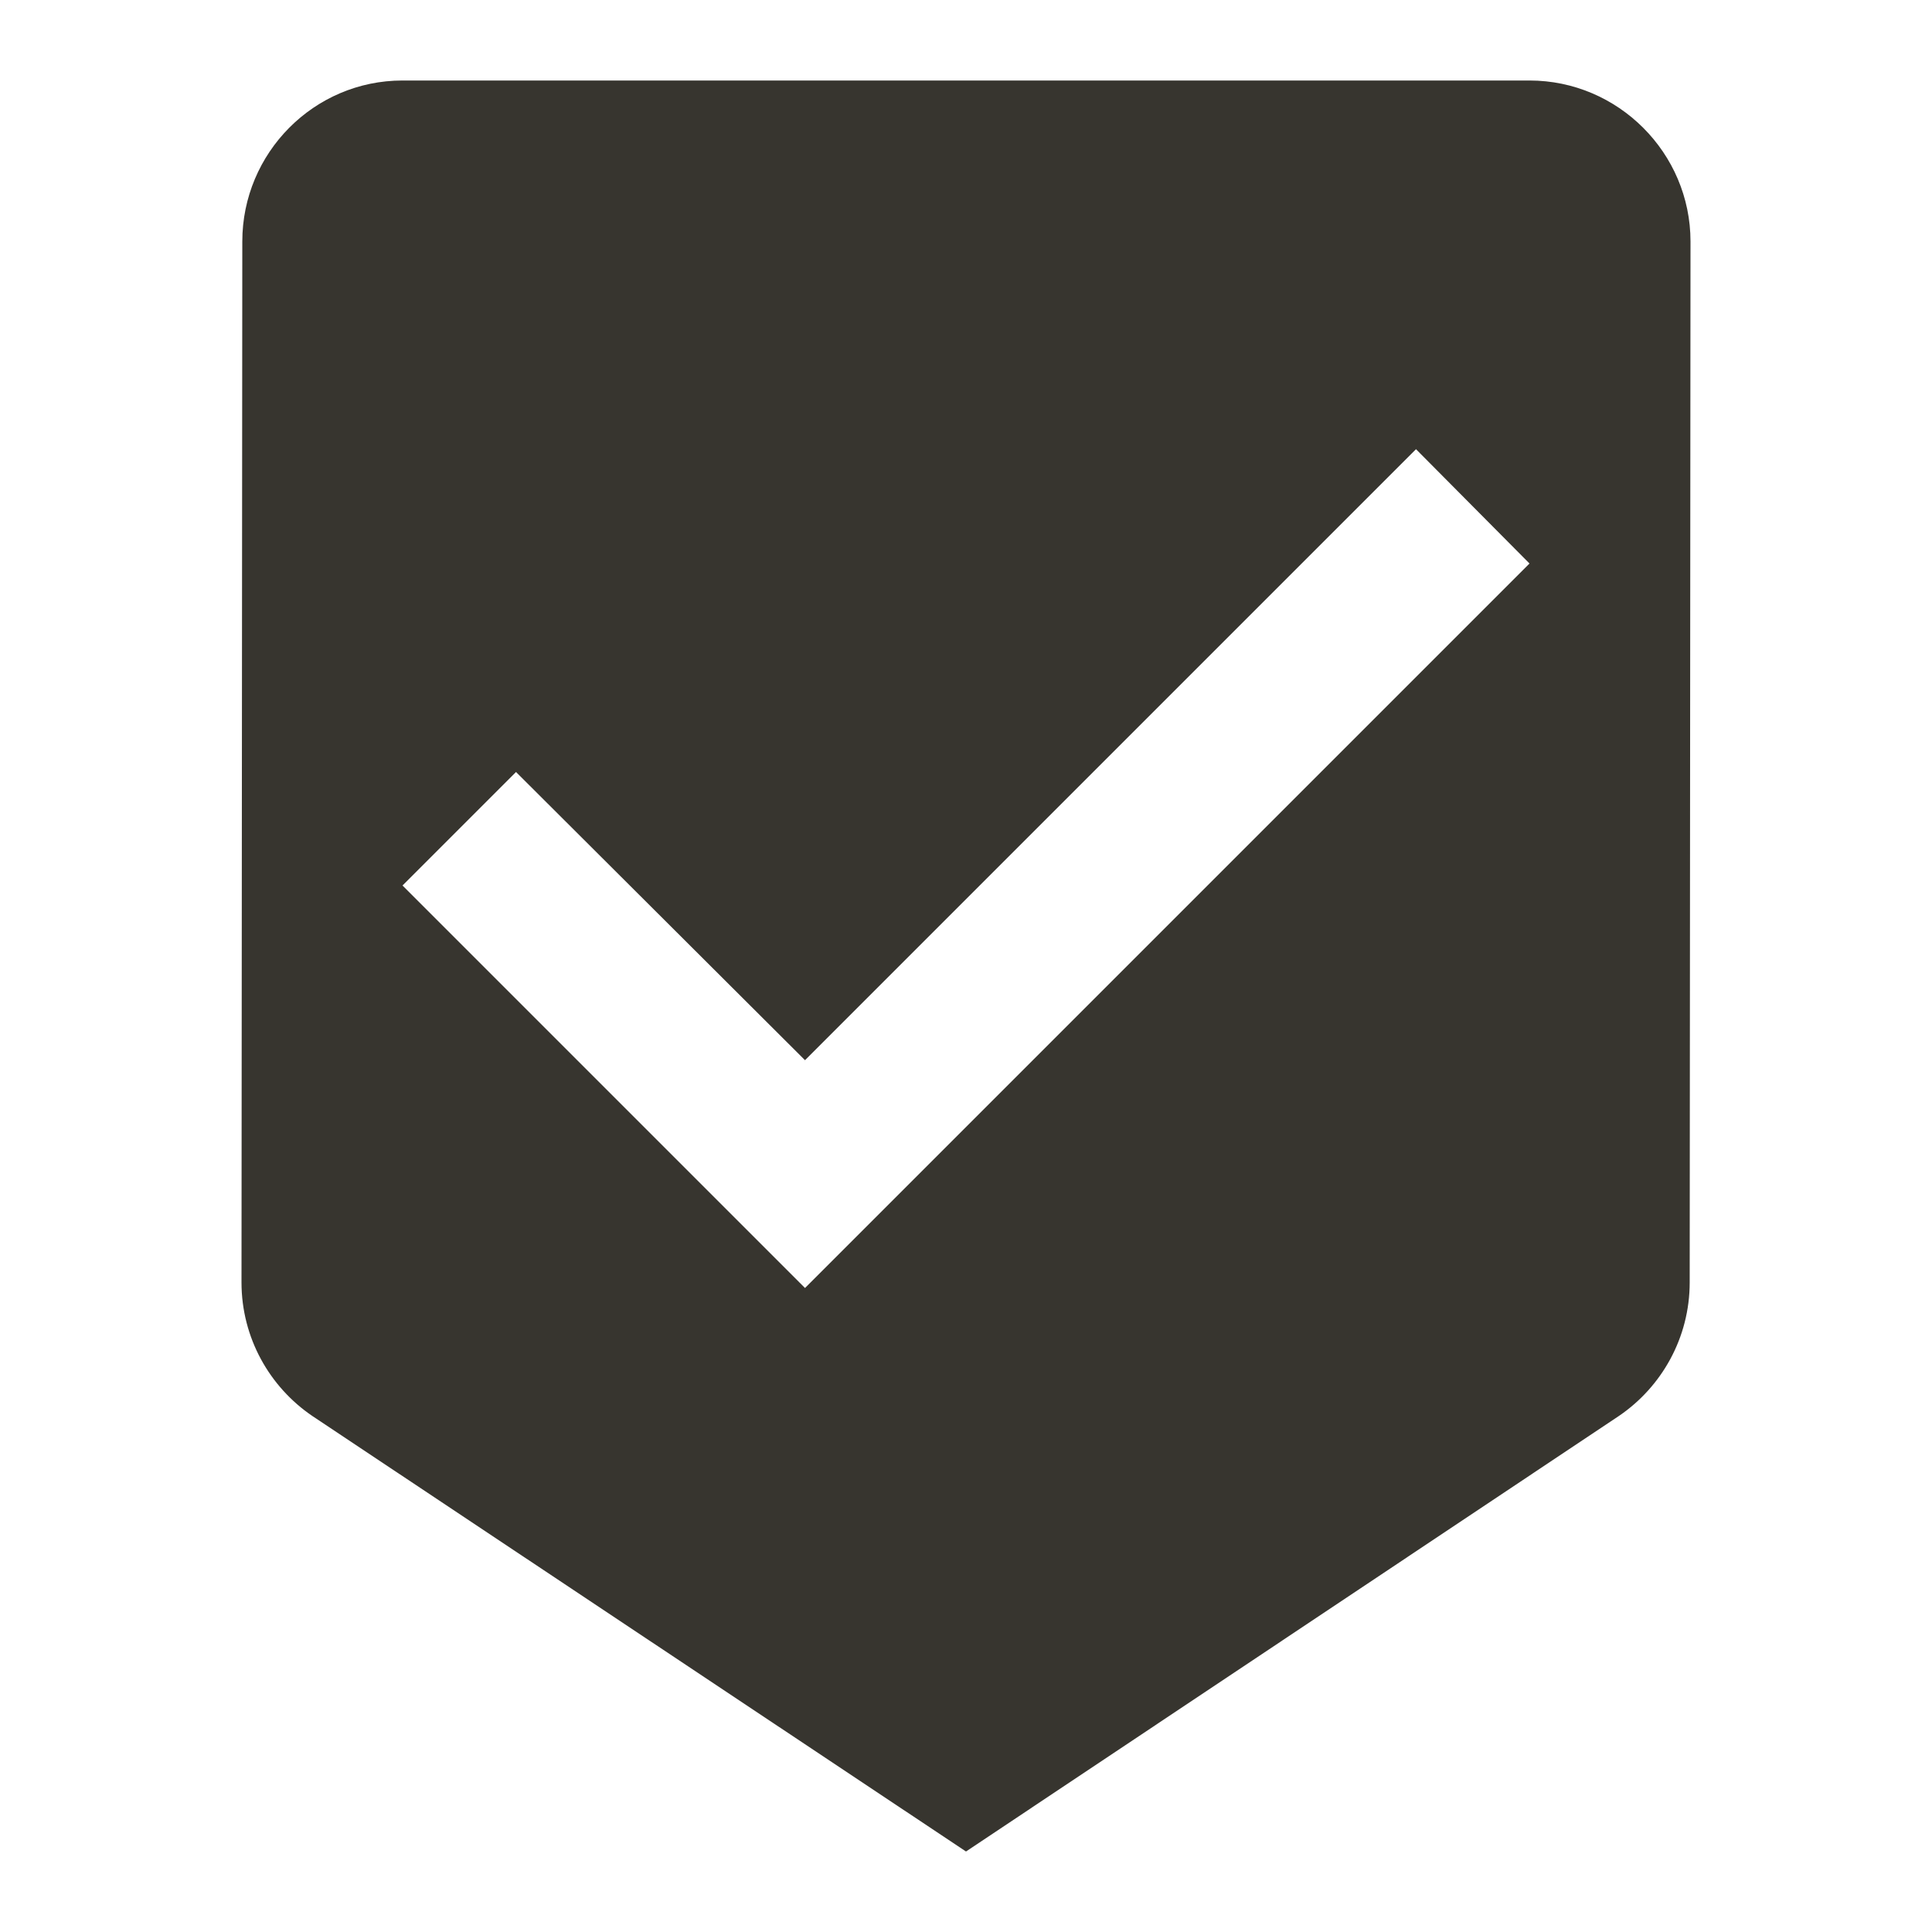 <!-- Generated by IcoMoon.io -->
<svg version="1.1" xmlns="http://www.w3.org/2000/svg" width="280" height="280" viewBox="0 0 280 280">
<title>mt-beenhere</title>
<path fill="#37352f" d="M221.667 11.667h-163.333c-12.833 0-23.217 10.5-23.217 23.333l-0.117 150.85c0 8.050 4.083 15.167 10.267 19.367l94.733 63.117 94.617-63.117c6.183-4.2 10.267-11.317 10.267-19.367l0.117-150.85c0-12.833-10.5-23.333-23.333-23.333v0zM116.667 186.667l-58.333-58.333 16.45-16.45 41.883 41.767 88.55-88.55 16.45 16.567-105 105z"></path>
</svg>
